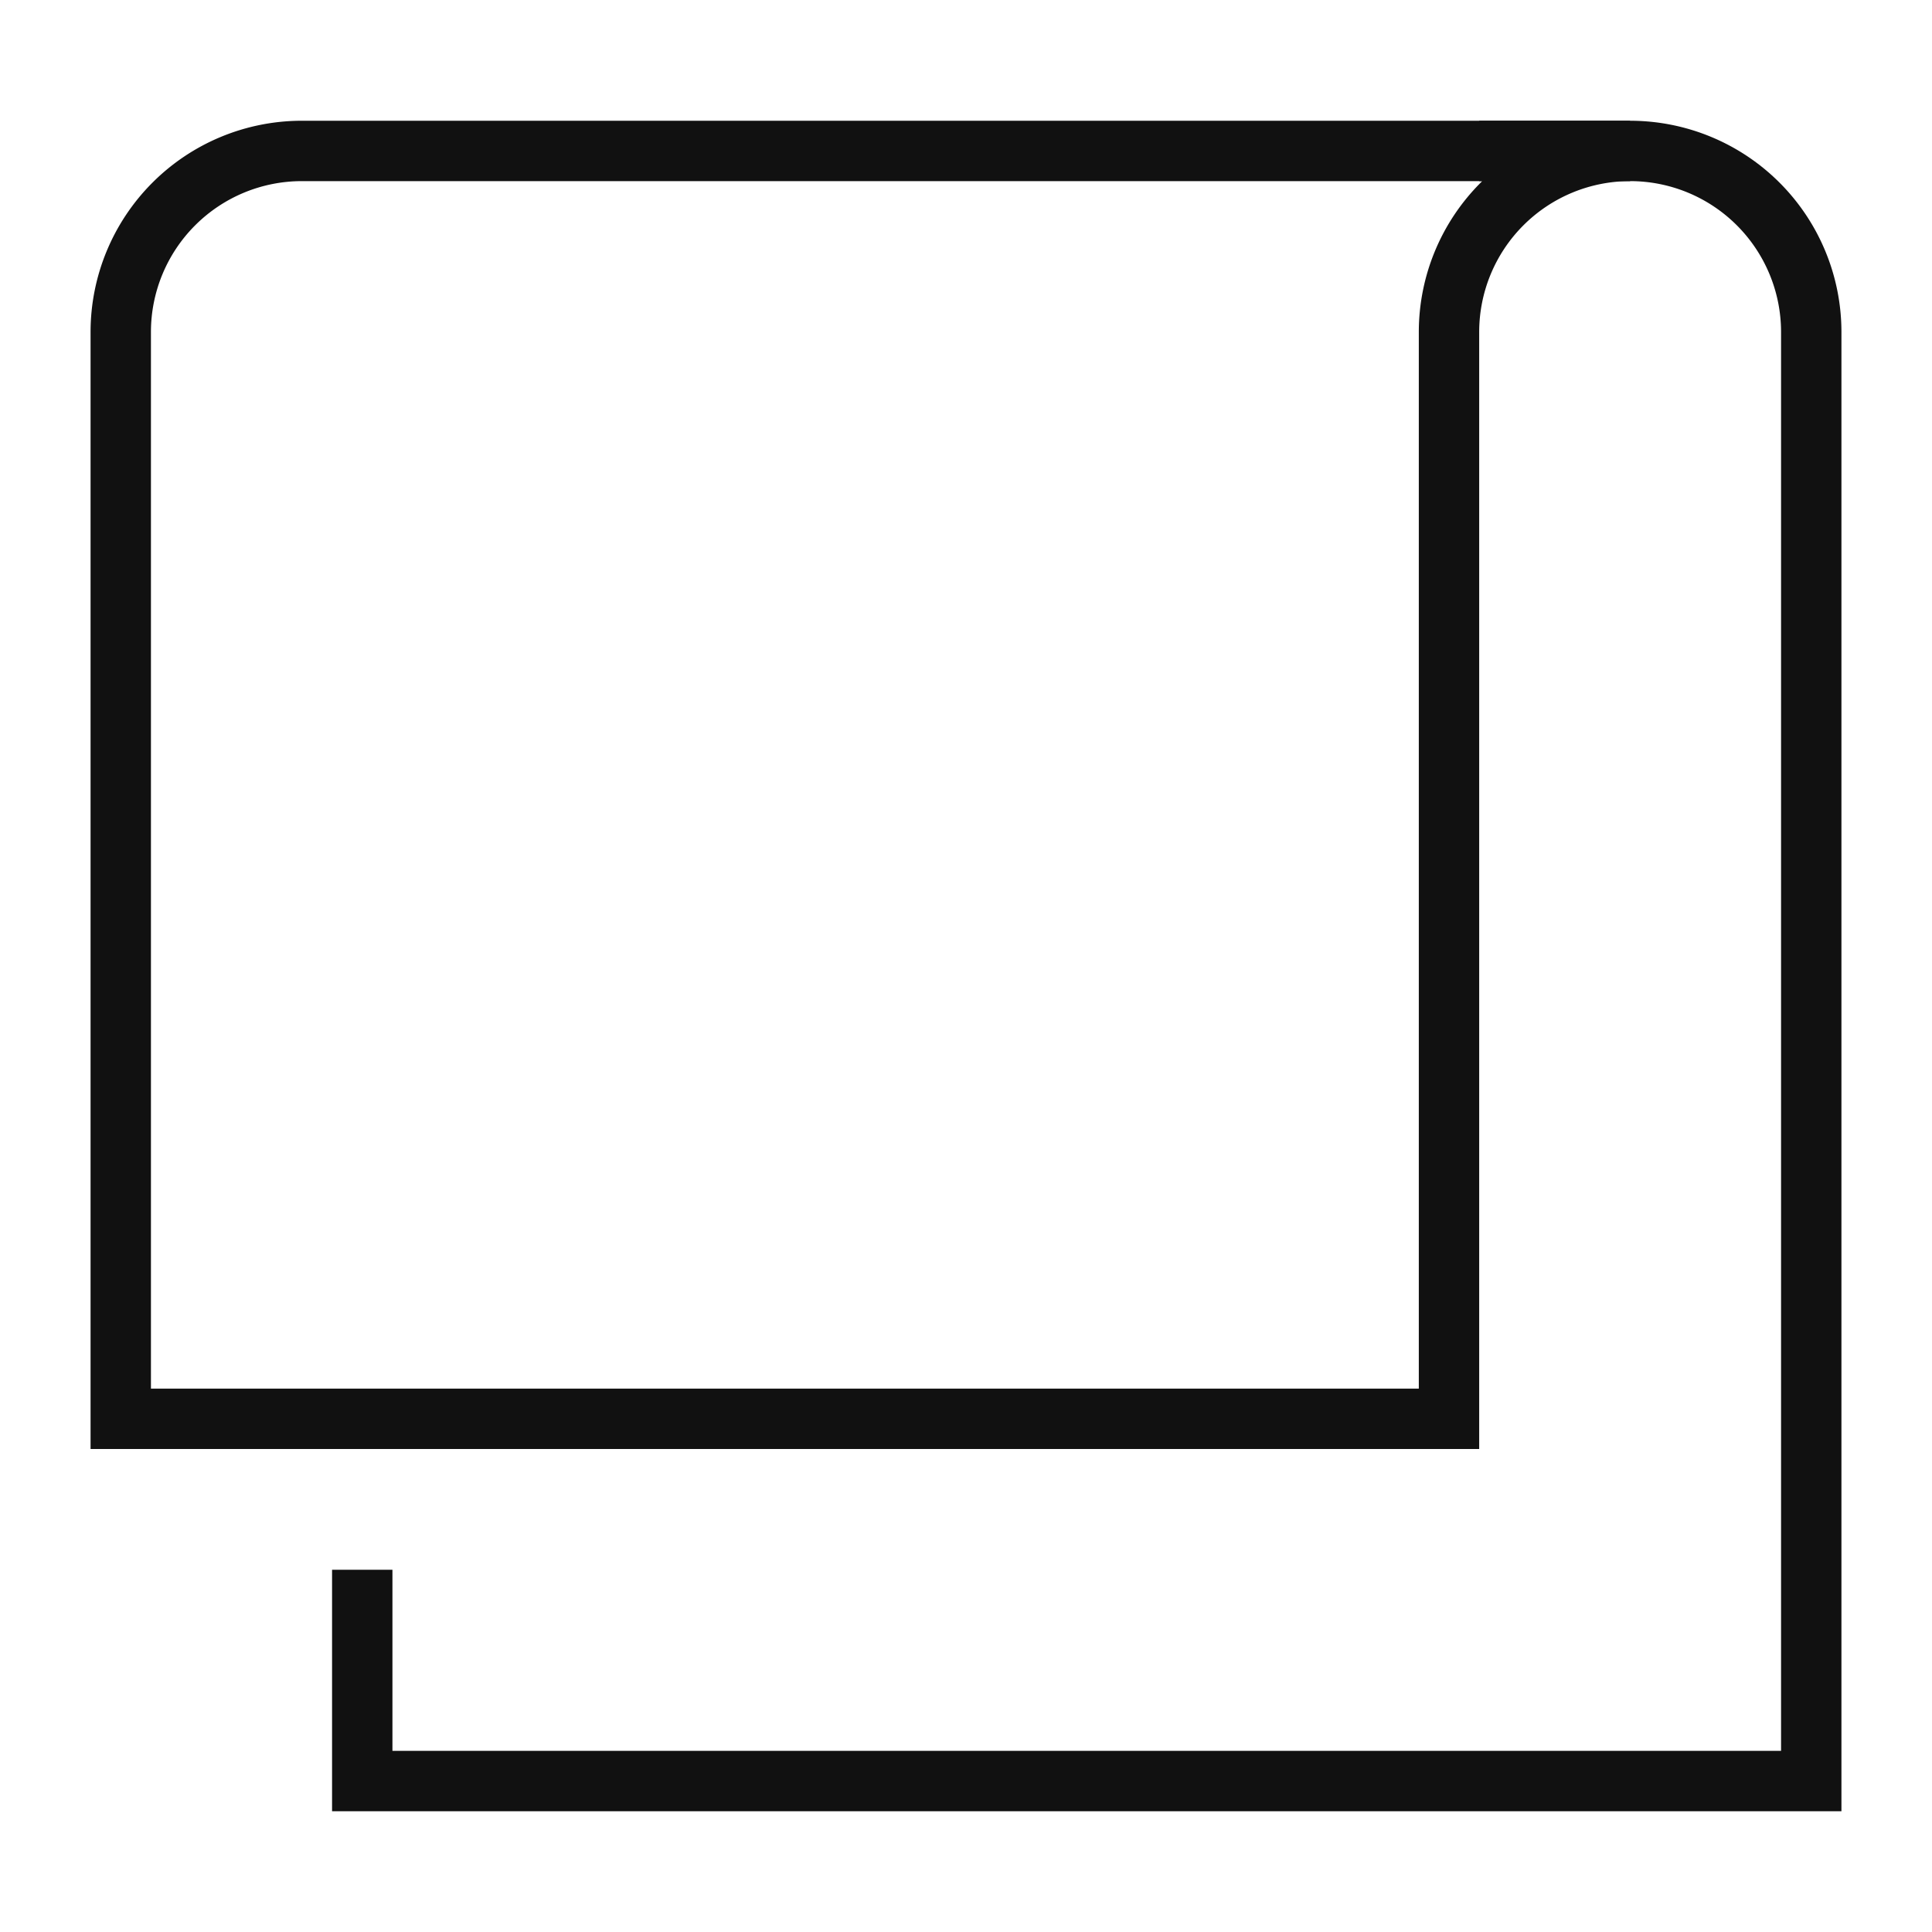 <svg xmlns="http://www.w3.org/2000/svg" viewBox="0 0 64 64" width="64" height="64"><title>towel</title><g class="nc-icon-wrapper" stroke-linecap="square" stroke-linejoin="miter" stroke-width="2" fill="#111111" stroke="#111111"><path d="M12,53v6H60V11a6,6,0,0,0-6-6H50" fill="none" stroke-miterlimit="10" data-color="color-2"/> <path d="M48,11a6,6,0,0,1,6-6H10a6,6,0,0,0-6,6V47H48Z" fill="none" stroke="#111111" stroke-miterlimit="10"/></g></svg>